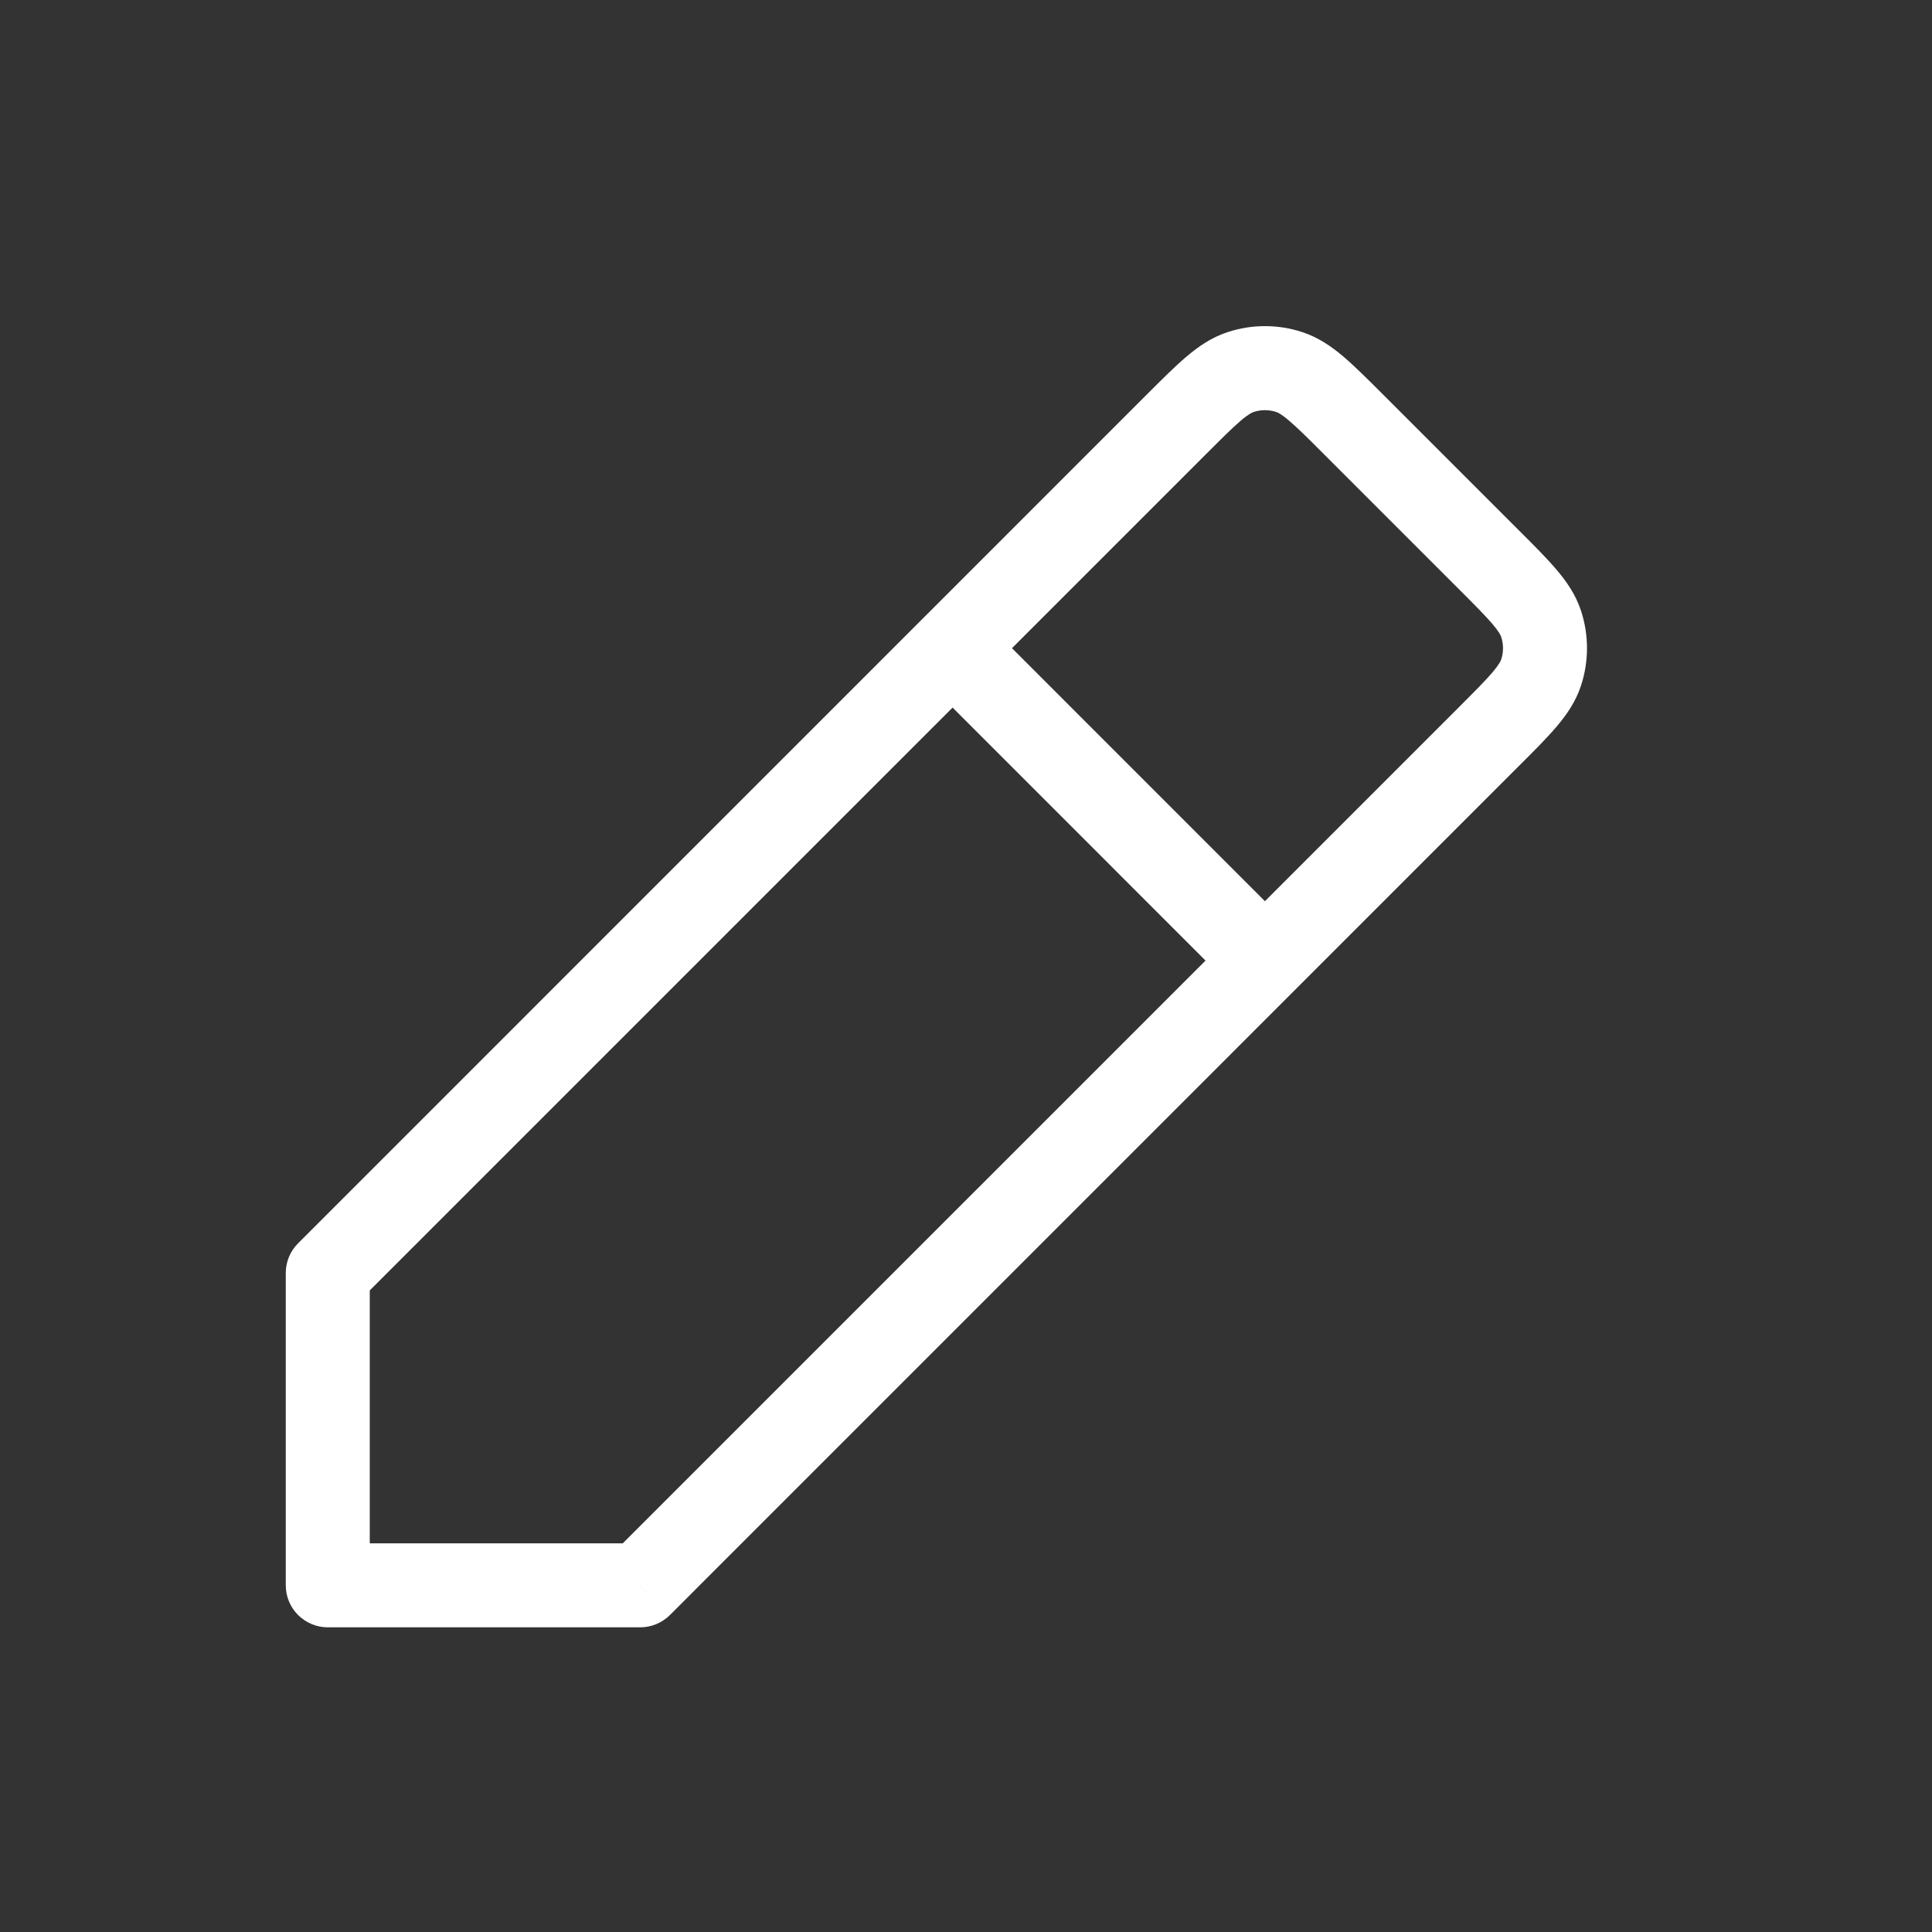 <svg width="23" height="23" viewBox="0 0 23 23" fill="none" xmlns="http://www.w3.org/2000/svg">
<rect x="0" y="0" width="23" height="23" fill="#333333" stroke="none"/>
<path d="M3.902 18.873H3.402C3.402 19.006 3.455 19.133 3.549 19.227C3.643 19.32 3.77 19.373 3.902 19.373L3.902 18.873ZM3.902 15.154L3.549 14.801C3.455 14.894 3.402 15.022 3.402 15.154H3.902ZM14.007 5.05L13.653 4.696L13.653 4.696L14.007 5.05ZM16.111 5.05L15.757 5.403L15.757 5.403L16.111 5.05ZM17.726 6.665L18.079 6.311L17.726 6.665ZM17.726 8.768L17.372 8.415L17.726 8.768ZM7.621 18.873L7.621 19.373C7.754 19.373 7.881 19.32 7.975 19.227L7.621 18.873ZM18.347 7.429L18.823 7.275L18.347 7.429ZM18.347 8.004L17.872 7.849L18.347 8.004ZM14.772 4.428L14.617 3.953L14.772 4.428ZM15.346 4.428L15.501 3.953L15.346 4.428ZM11.694 7.363C11.498 7.168 11.182 7.168 10.987 7.363C10.791 7.558 10.791 7.875 10.987 8.07L11.694 7.363ZM14.705 11.789C14.901 11.984 15.217 11.984 15.412 11.789C15.608 11.594 15.608 11.277 15.412 11.082L14.705 11.789ZM4.402 18.873V15.154H3.402V18.873H4.402ZM4.256 15.508L14.361 5.403L13.653 4.696L3.549 14.801L4.256 15.508ZM15.757 5.403L17.372 7.018L18.079 6.311L16.464 4.696L15.757 5.403ZM17.372 8.415L7.268 18.519L7.975 19.227L18.079 9.122L17.372 8.415ZM7.621 18.373L3.902 18.373L3.902 19.373L7.621 19.373L7.621 18.373ZM17.372 7.018C17.562 7.208 17.683 7.33 17.768 7.429C17.848 7.524 17.866 7.565 17.872 7.584L18.823 7.275C18.76 7.081 18.651 6.924 18.53 6.782C18.413 6.644 18.258 6.489 18.079 6.311L17.372 7.018ZM18.079 9.122C18.258 8.944 18.413 8.789 18.53 8.651C18.651 8.509 18.76 8.352 18.823 8.158L17.872 7.849C17.866 7.868 17.848 7.909 17.768 8.004C17.683 8.103 17.562 8.225 17.372 8.415L18.079 9.122ZM17.872 7.584C17.9 7.67 17.9 7.763 17.872 7.849L18.823 8.158C18.916 7.871 18.916 7.562 18.823 7.275L17.872 7.584ZM14.361 5.403C14.551 5.213 14.672 5.092 14.771 5.008C14.866 4.927 14.908 4.91 14.926 4.904L14.617 3.953C14.423 4.016 14.267 4.125 14.124 4.246C13.986 4.363 13.832 4.518 13.653 4.696L14.361 5.403ZM16.464 4.696C16.286 4.518 16.131 4.363 15.994 4.246C15.851 4.125 15.695 4.016 15.501 3.953L15.192 4.904C15.21 4.91 15.252 4.927 15.346 5.008C15.446 5.092 15.567 5.213 15.757 5.403L16.464 4.696ZM14.926 4.904C15.012 4.876 15.105 4.876 15.192 4.904L15.501 3.953C15.214 3.859 14.904 3.859 14.617 3.953L14.926 4.904ZM10.987 8.07L14.705 11.789L15.412 11.082L11.694 7.363L10.987 8.07Z" fill="white"/>
</svg>
